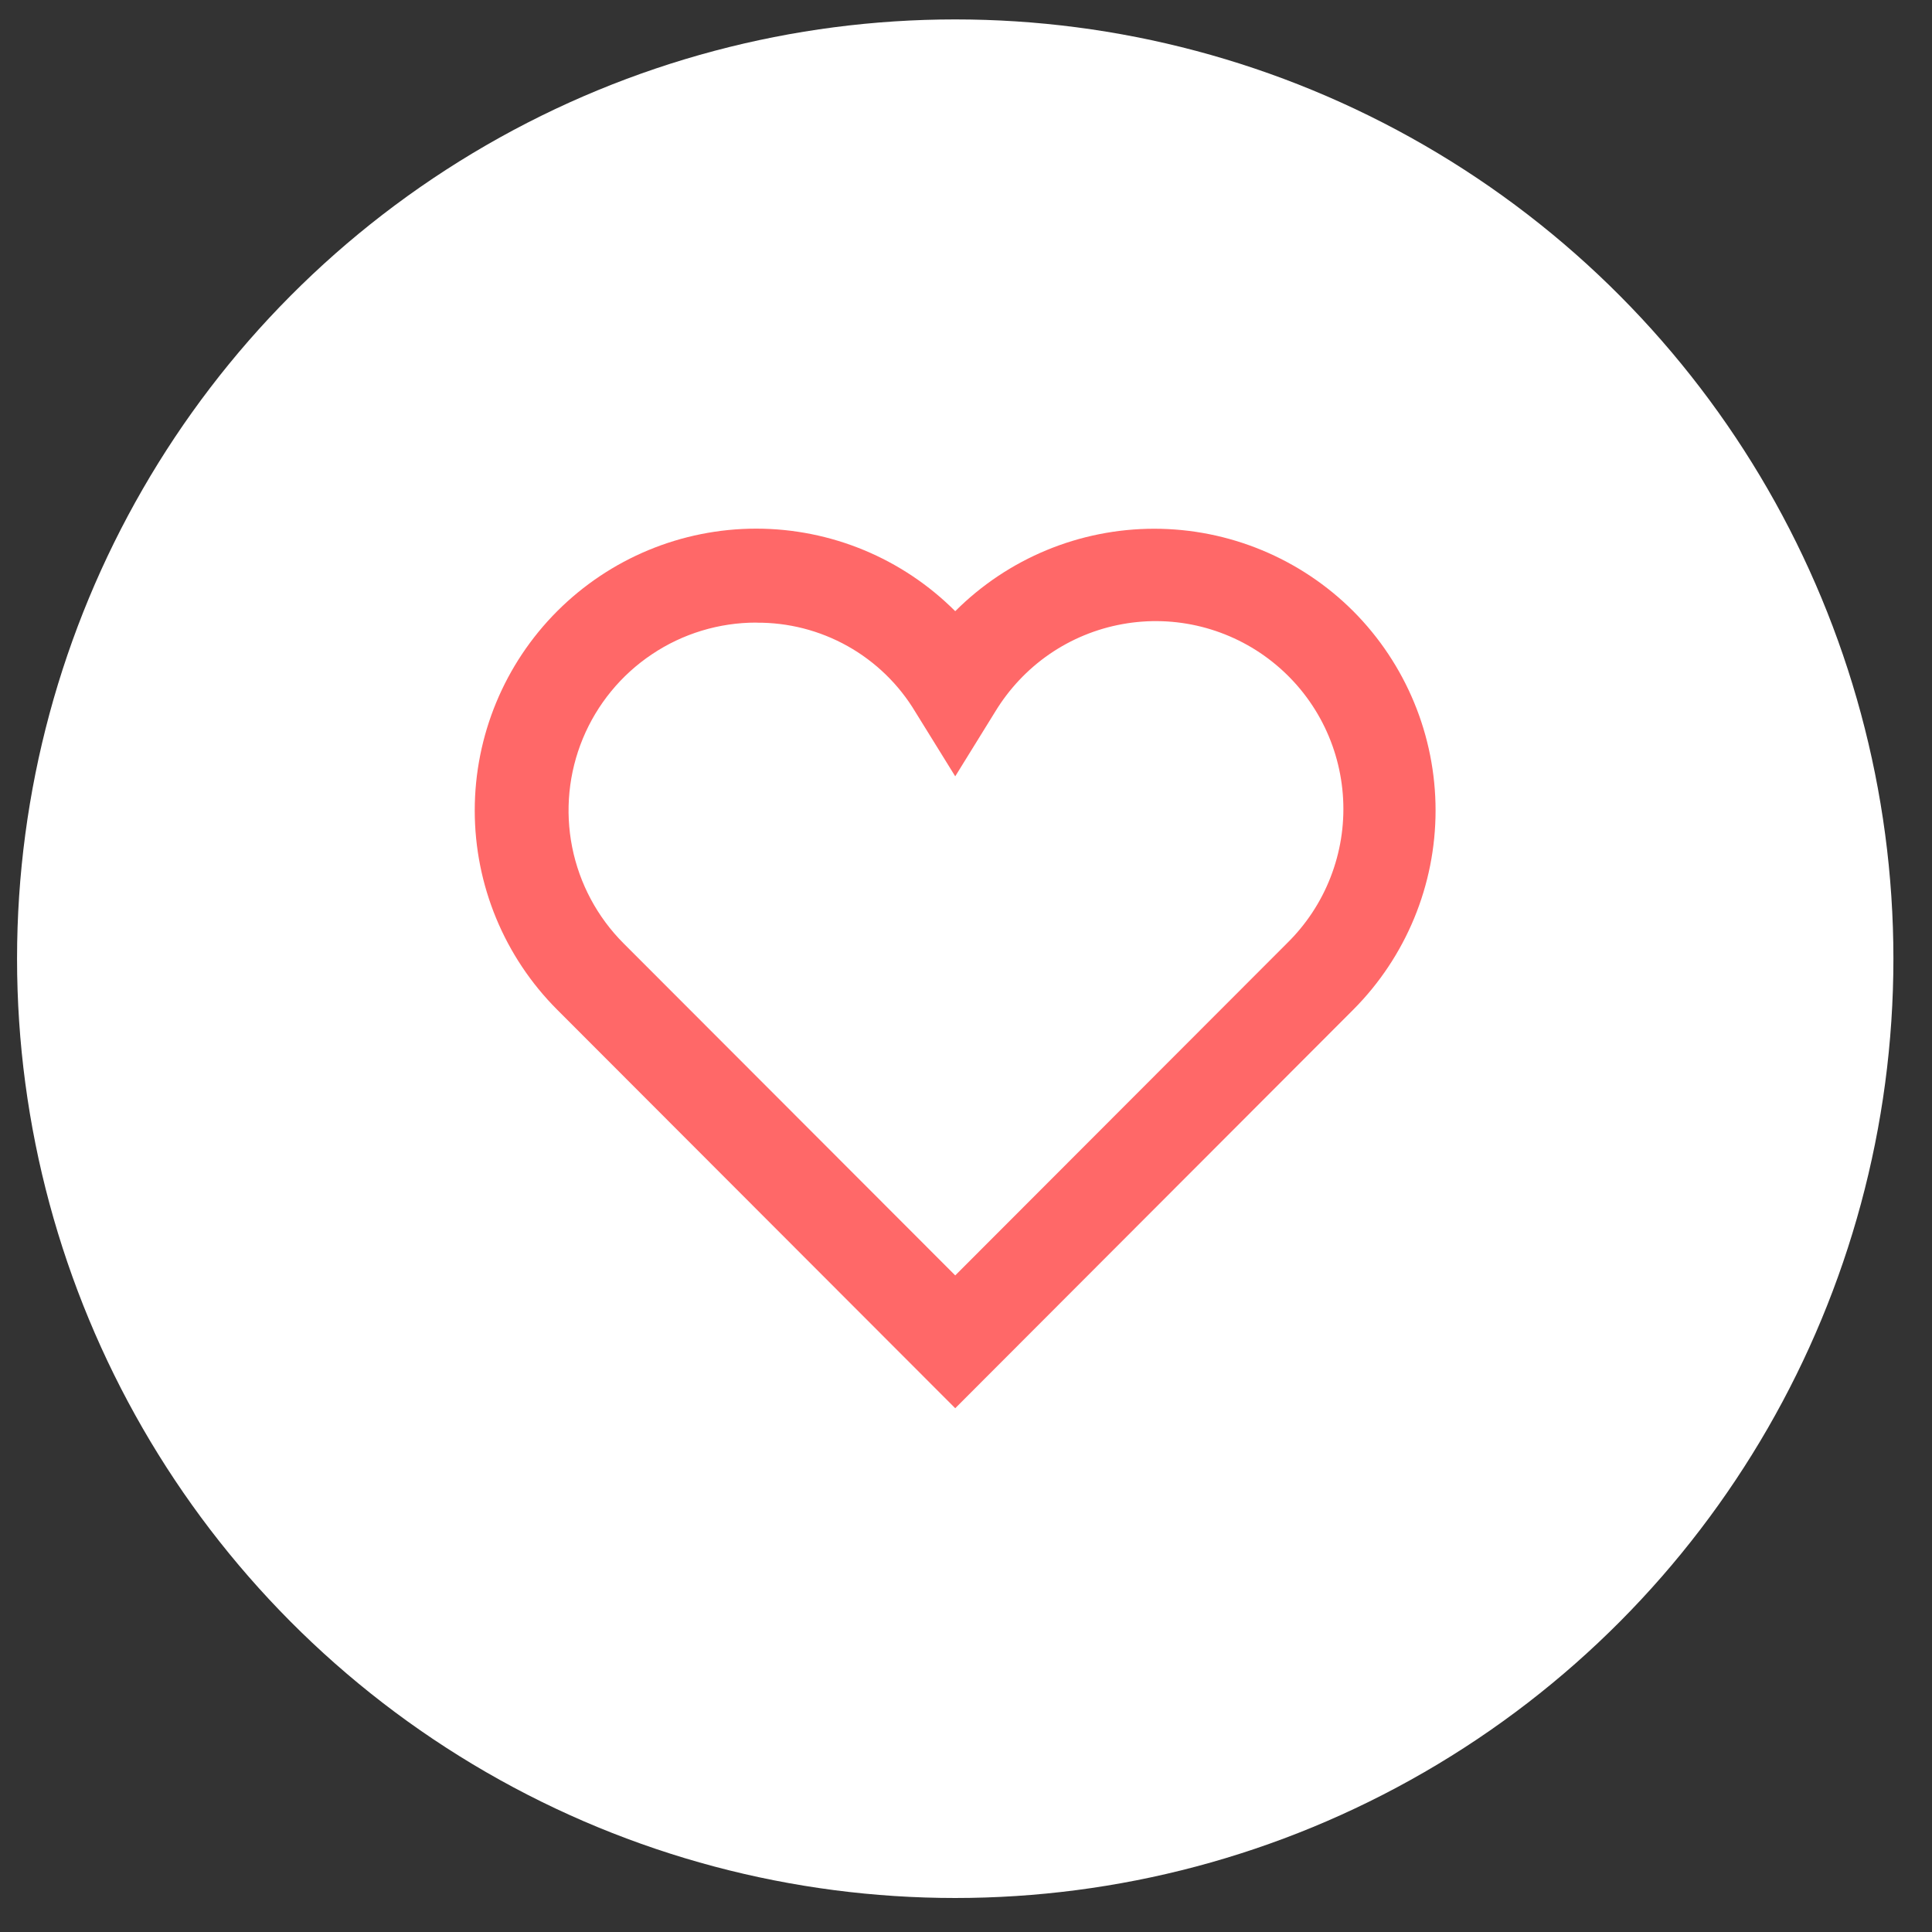<svg width="40" height="40" viewBox="0 0 40 40" fill="none" xmlns="http://www.w3.org/2000/svg">
<rect x="0" y="0" width="40" height="40" fill="#333333" stroke="none"/>
<ellipse cx="19.777" cy="19.849" rx="19.424" ry="19.447" fill="white"/>
<path d="M19.777 29.156L11.536 20.905C10.443 19.811 9.829 18.327 9.829 16.78C9.829 15.232 10.443 13.748 11.536 12.654C12.629 11.56 14.111 10.945 15.656 10.945C17.202 10.945 18.684 11.56 19.777 12.654C20.87 11.561 22.352 10.947 23.897 10.947C25.442 10.947 26.924 11.561 28.018 12.654V12.654C29.109 13.749 29.722 15.232 29.722 16.779C29.722 18.326 29.109 19.809 28.018 20.904L19.777 29.156ZM15.656 12.89C14.888 12.89 14.136 13.118 13.498 13.546C12.859 13.973 12.361 14.581 12.067 15.291C11.773 16.002 11.696 16.784 11.846 17.539C11.996 18.293 12.366 18.986 12.909 19.53L19.777 26.406L26.645 19.53C27.039 19.144 27.347 18.678 27.547 18.164C27.748 17.649 27.837 17.098 27.808 16.546C27.779 15.995 27.634 15.456 27.381 14.965C27.128 14.474 26.773 14.043 26.34 13.7C25.908 13.357 25.408 13.111 24.872 12.976C24.337 12.842 23.78 12.823 23.237 12.922C22.694 13.02 22.178 13.233 21.724 13.546C21.27 13.86 20.888 14.267 20.602 14.739L19.777 16.073L18.951 14.739C18.611 14.171 18.127 13.701 17.549 13.377C16.971 13.053 16.319 12.886 15.656 12.892V12.89Z" fill="#FF6868"/>
</svg>
